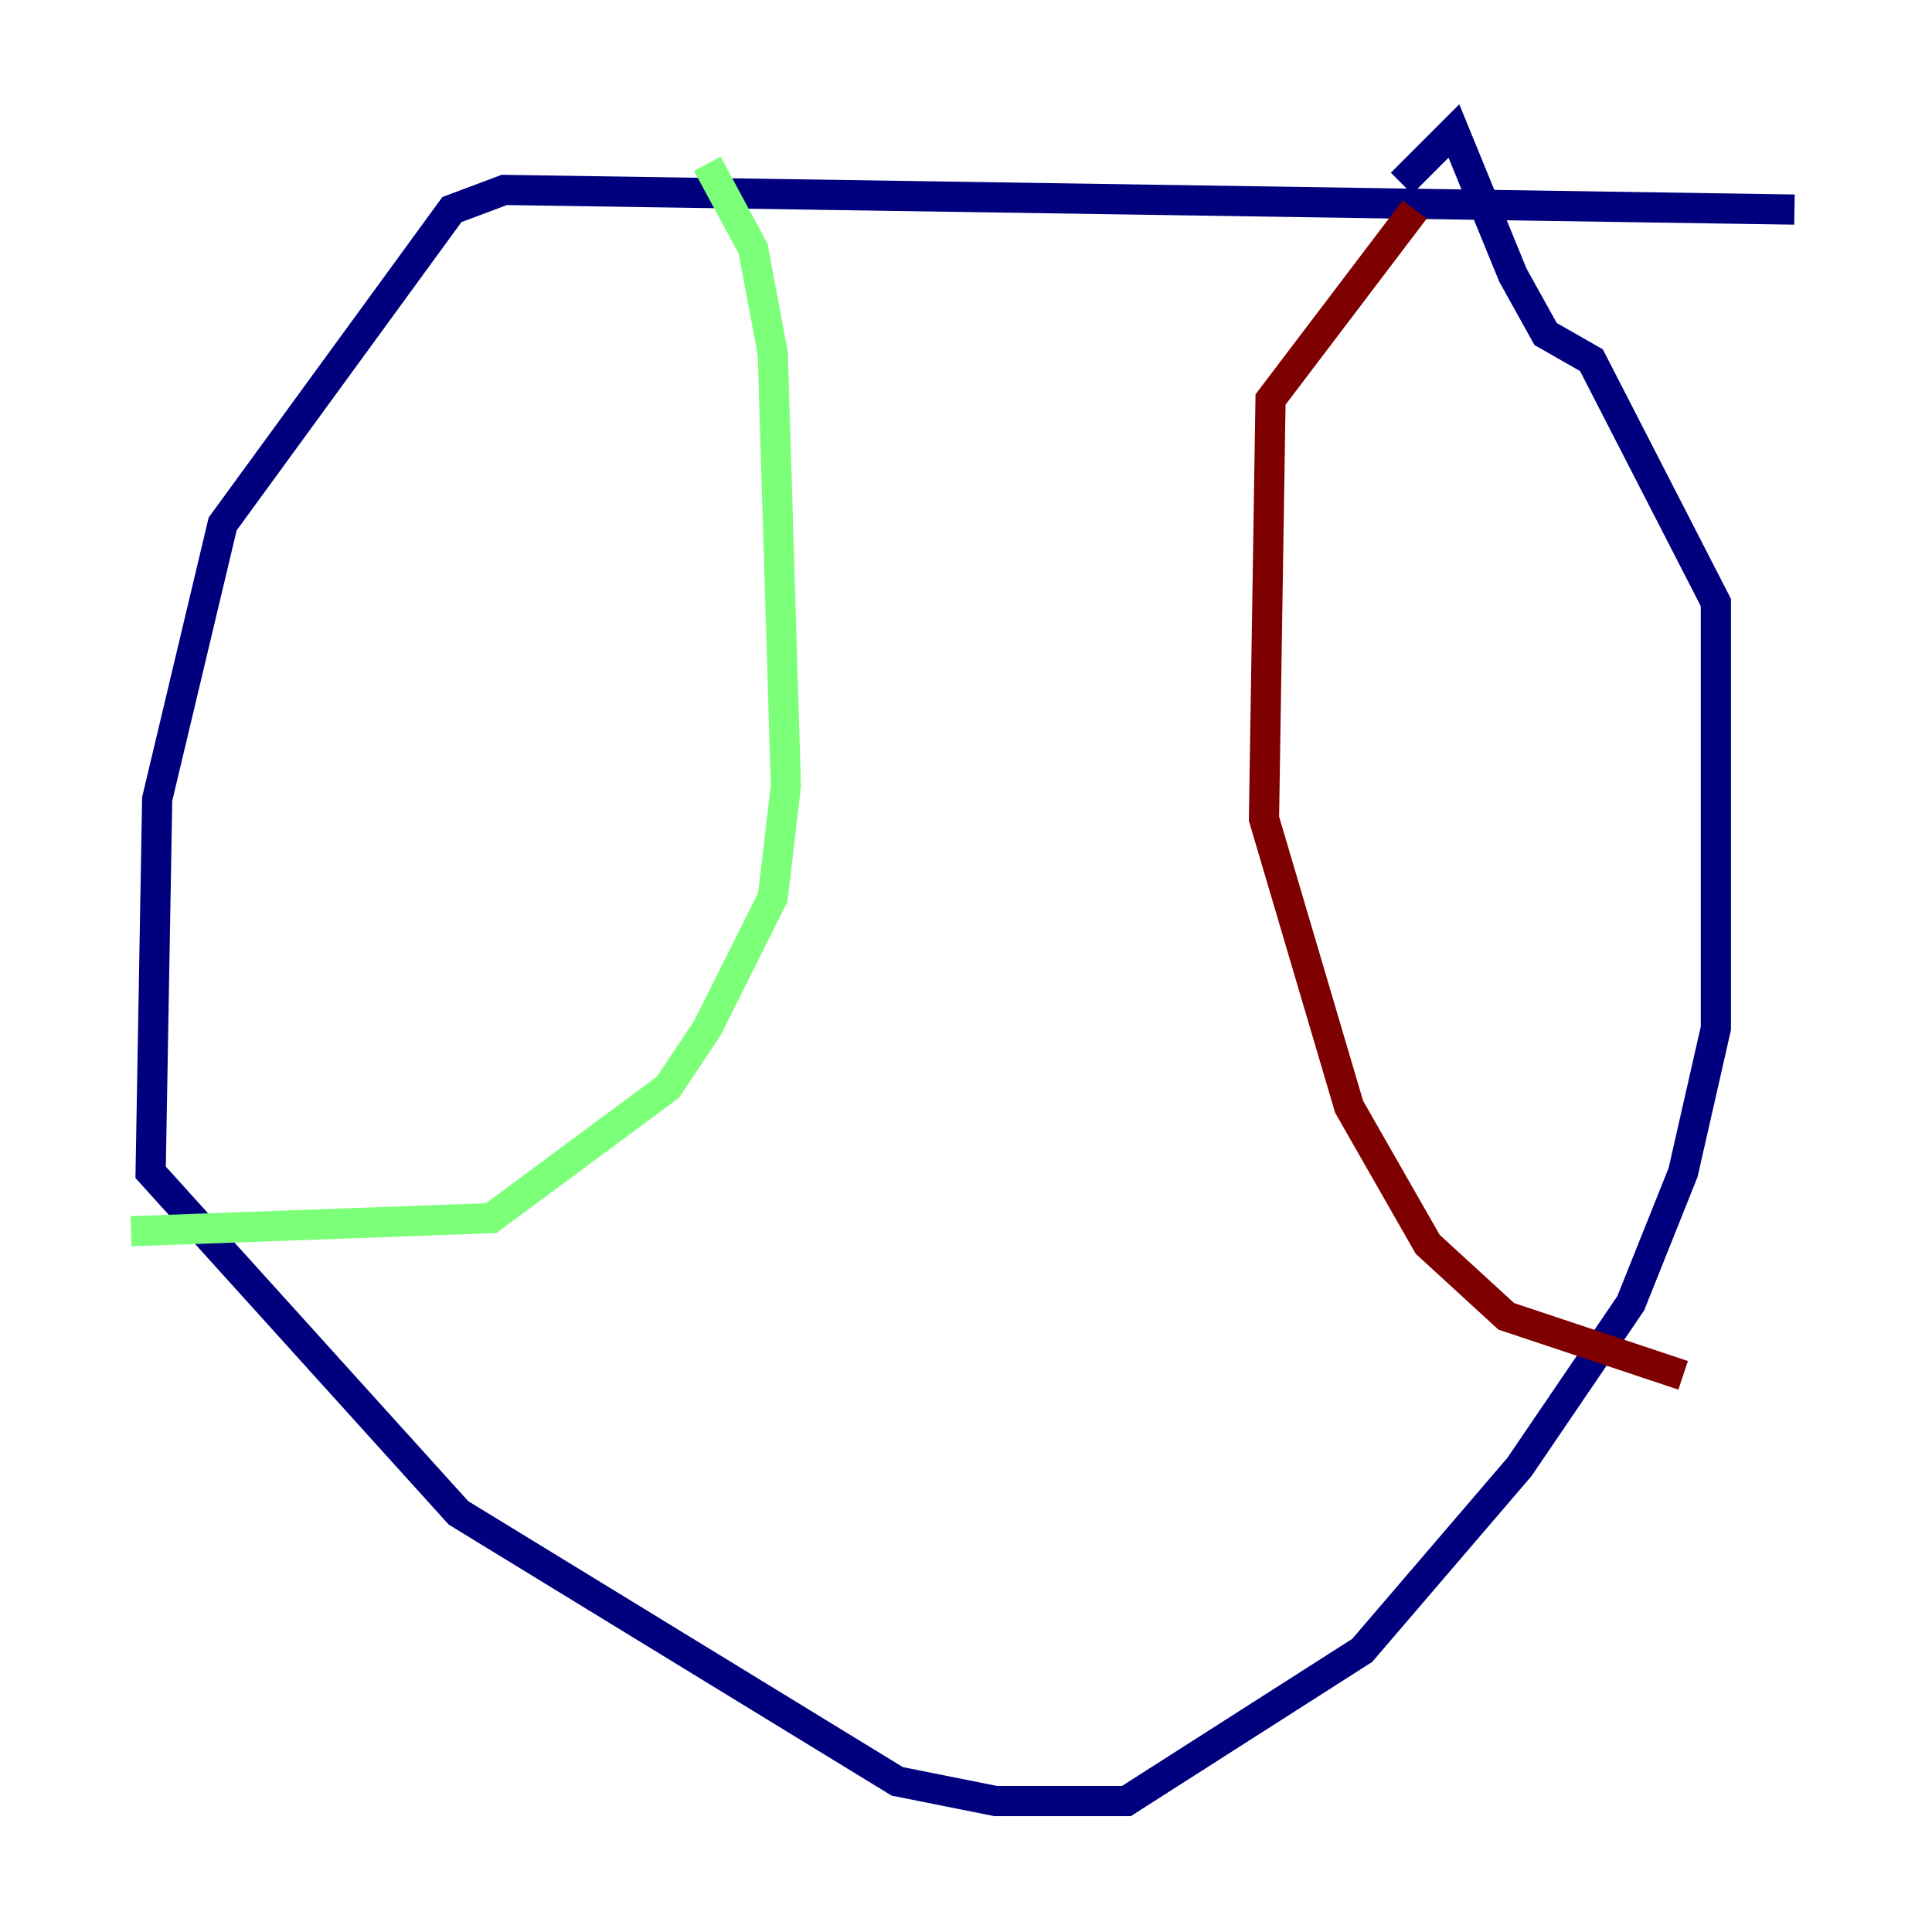 <?xml version="1.0" encoding="utf-8" ?>
<svg baseProfile="tiny" height="128" version="1.2" viewBox="0,0,128,128" width="128" xmlns="http://www.w3.org/2000/svg" xmlns:ev="http://www.w3.org/2001/xml-events" xmlns:xlink="http://www.w3.org/1999/xlink"><defs /><polyline fill="none" points="118.888,13.885 33.41,12.583 29.939,13.885 14.752,34.712 10.414,52.936 9.98,77.668 30.373,100.231 59.444,118.02 65.953,119.322 74.63,119.322 90.251,109.342 100.664,97.193 108.041,86.346 111.512,77.668 113.681,68.122 113.681,39.919 105.437,23.864 102.4,22.129 100.231,18.224 96.325,8.678 92.854,12.149" stroke="#00007f" stroke-width="2" /><polyline fill="none" points="46.861,10.848 49.898,16.488 51.2,23.43 52.068,52.068 51.2,59.444 46.861,68.122 44.258,72.027 32.542,80.705 8.678,81.573" stroke="#7cff79" stroke-width="2" /><polyline fill="none" points="93.722,13.885 84.176,26.468 83.742,54.237 89.383,73.329 94.59,82.441 99.797,87.214 111.512,91.119" stroke="#7f0000" stroke-width="2" /></svg>